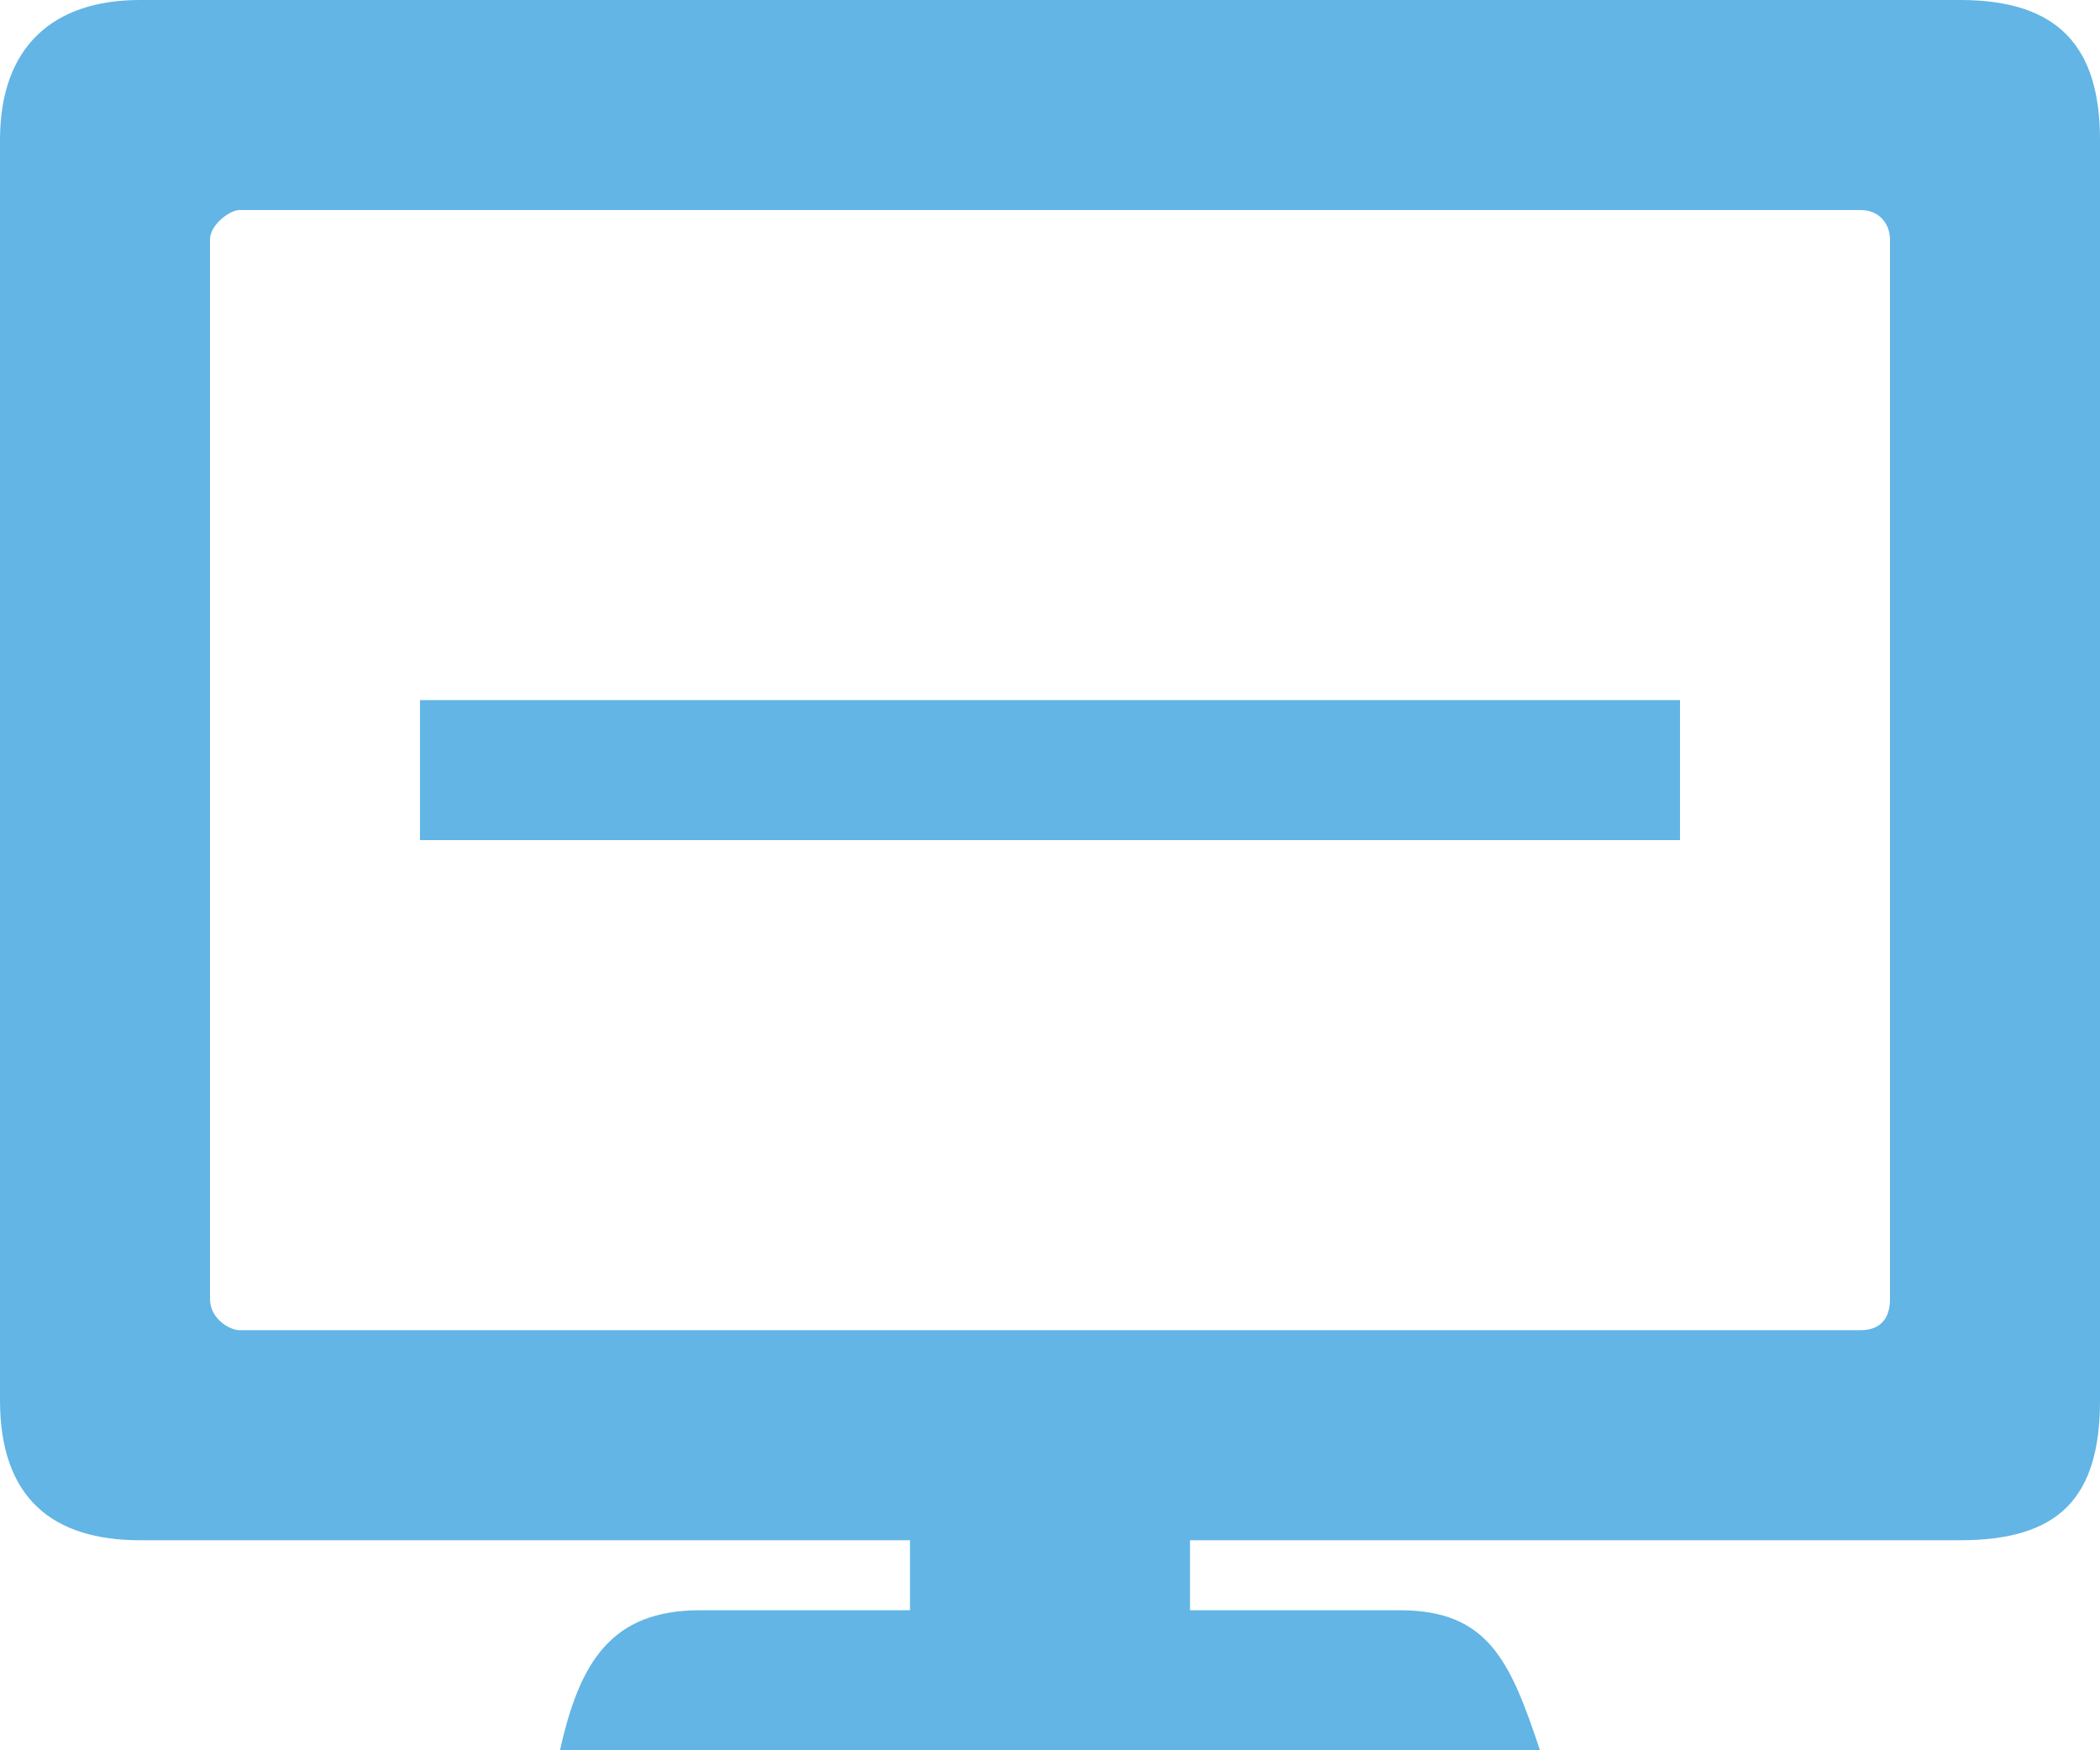 <?xml version="1.0" encoding="UTF-8" standalone="no"?>
<svg width="30px" height="25px" viewBox="0 0 30 25" version="1.1" xmlns="http://www.w3.org/2000/svg" xmlns:xlink="http://www.w3.org/1999/xlink">
    <!-- Generator: Sketch 41.2 (35397) - http://www.bohemiancoding.com/sketch -->
    <title>Group 20</title>
    <desc>Created with Sketch.</desc>
    <defs></defs>
    <g id="Desktop-Version-1" stroke="none" stroke-width="1" fill="none" fill-rule="evenodd">
        <g id="Dashboard---Version-1---Wide---Co-Brand-3" transform="translate(-35, -427)" fill="#62B5E5">
            <g id="Left-Nav" transform="translate(-1, 100)">
                <g id="Group-17">
                    <g id="Group-20" transform="translate(36, 327)">
                        <path d="M27,18.556 C27,18.836 26.859,19 26.578,19 L3.422,19 C3.282,19 3,18.836 3,18.556 L3,3.421 C3,3.21 3.282,3 3.422,3 L26.578,3 C26.859,3 27,3.21 27,3.421 L27,18.556 Z M28,0 L2,0 C0.759,0 0,0.665 0,2 L0,20 C0,21.405 0.759,22 2,22 L13,22 L13,23 L10,23 C8.735,23 8.281,23.735 8,25 L22,25 C21.578,23.735 21.265,23 20,23 L17,23 L17,22 L28,22 C29.405,22 30,21.405 30,20 L30,2 C30,0.665 29.405,0 28,0 L28,0 Z" id="Fill-1"></path>
                        <rect id="Rectangle-6" x="6" y="10" width="18" height="2"></rect>
                    </g>
                </g>
            </g>
        </g>
    </g>
</svg>